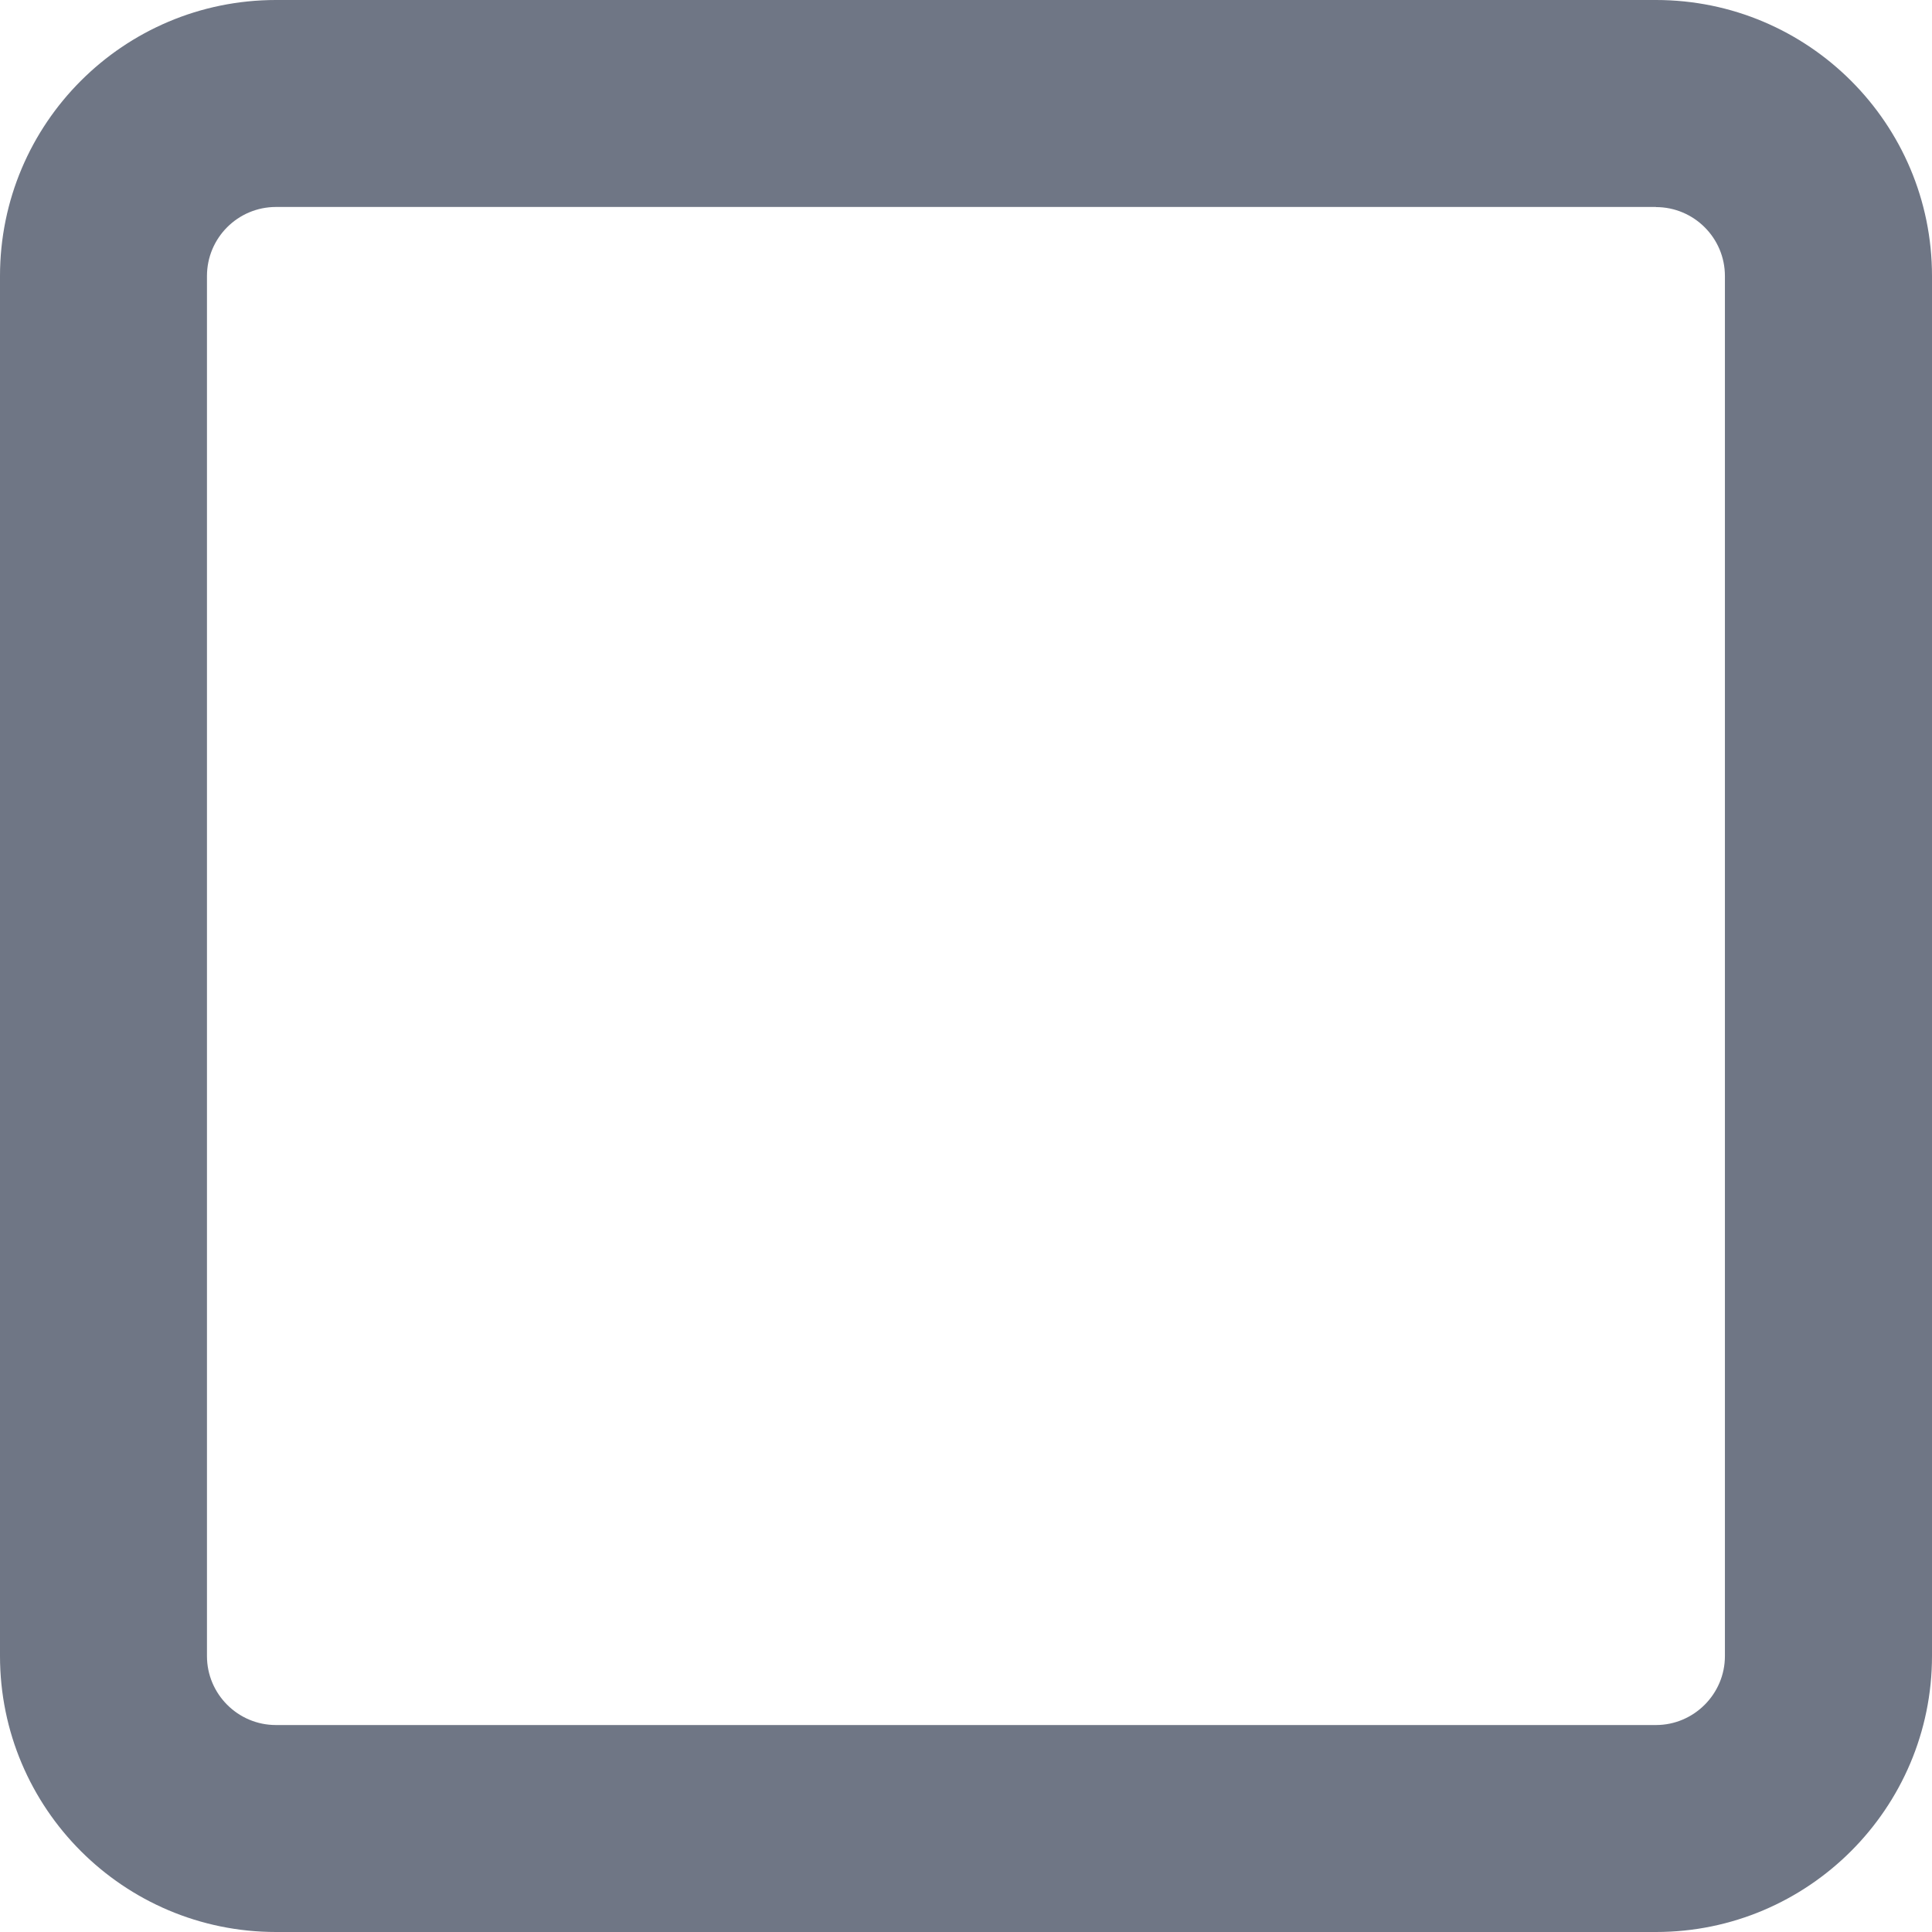 <?xml version="1.0" encoding="UTF-8" standalone="no"?>
<svg
   viewBox="0 0 16 16"
   version="1.1"
   id="svg938"
   width="16"
   height="16"
   fill="#6F7685"
   xmlns="http://www.w3.org/2000/svg"
   xmlns:svg="http://www.w3.org/2000/svg">
  <defs
     id="defs942" />
  <!--! Font Awesome Pro 6.3.0 by @fontawesome - https://fontawesome.com License - https://fontawesome.com/license (Commercial License) Copyright 2023 Fonticons, Inc. -->
  <path
     d="M 13.714,0 C 14.975,0 16,1.023 16,2.286 V 13.714 C 16,14.975 14.975,16 13.714,16 H 2.286 C 1.023,16 0,14.975 0,13.714 V 2.286 C 0,1.023 1.023,0 2.286,0 Z m 0,1.714 H 2.286 C 1.97,1.714 1.714,1.97 1.714,2.286 v 11.429 c 0,0.314 0.256,0.571 0.571,0.571 H 13.714 c 0.314,0 0.571,-0.257 0.571,-0.571 V 2.286 c 0,-0.316 -0.257,-0.571 -0.571,-0.571 z"
     id="path936"
     style="stroke-width:0.036" />
</svg>
